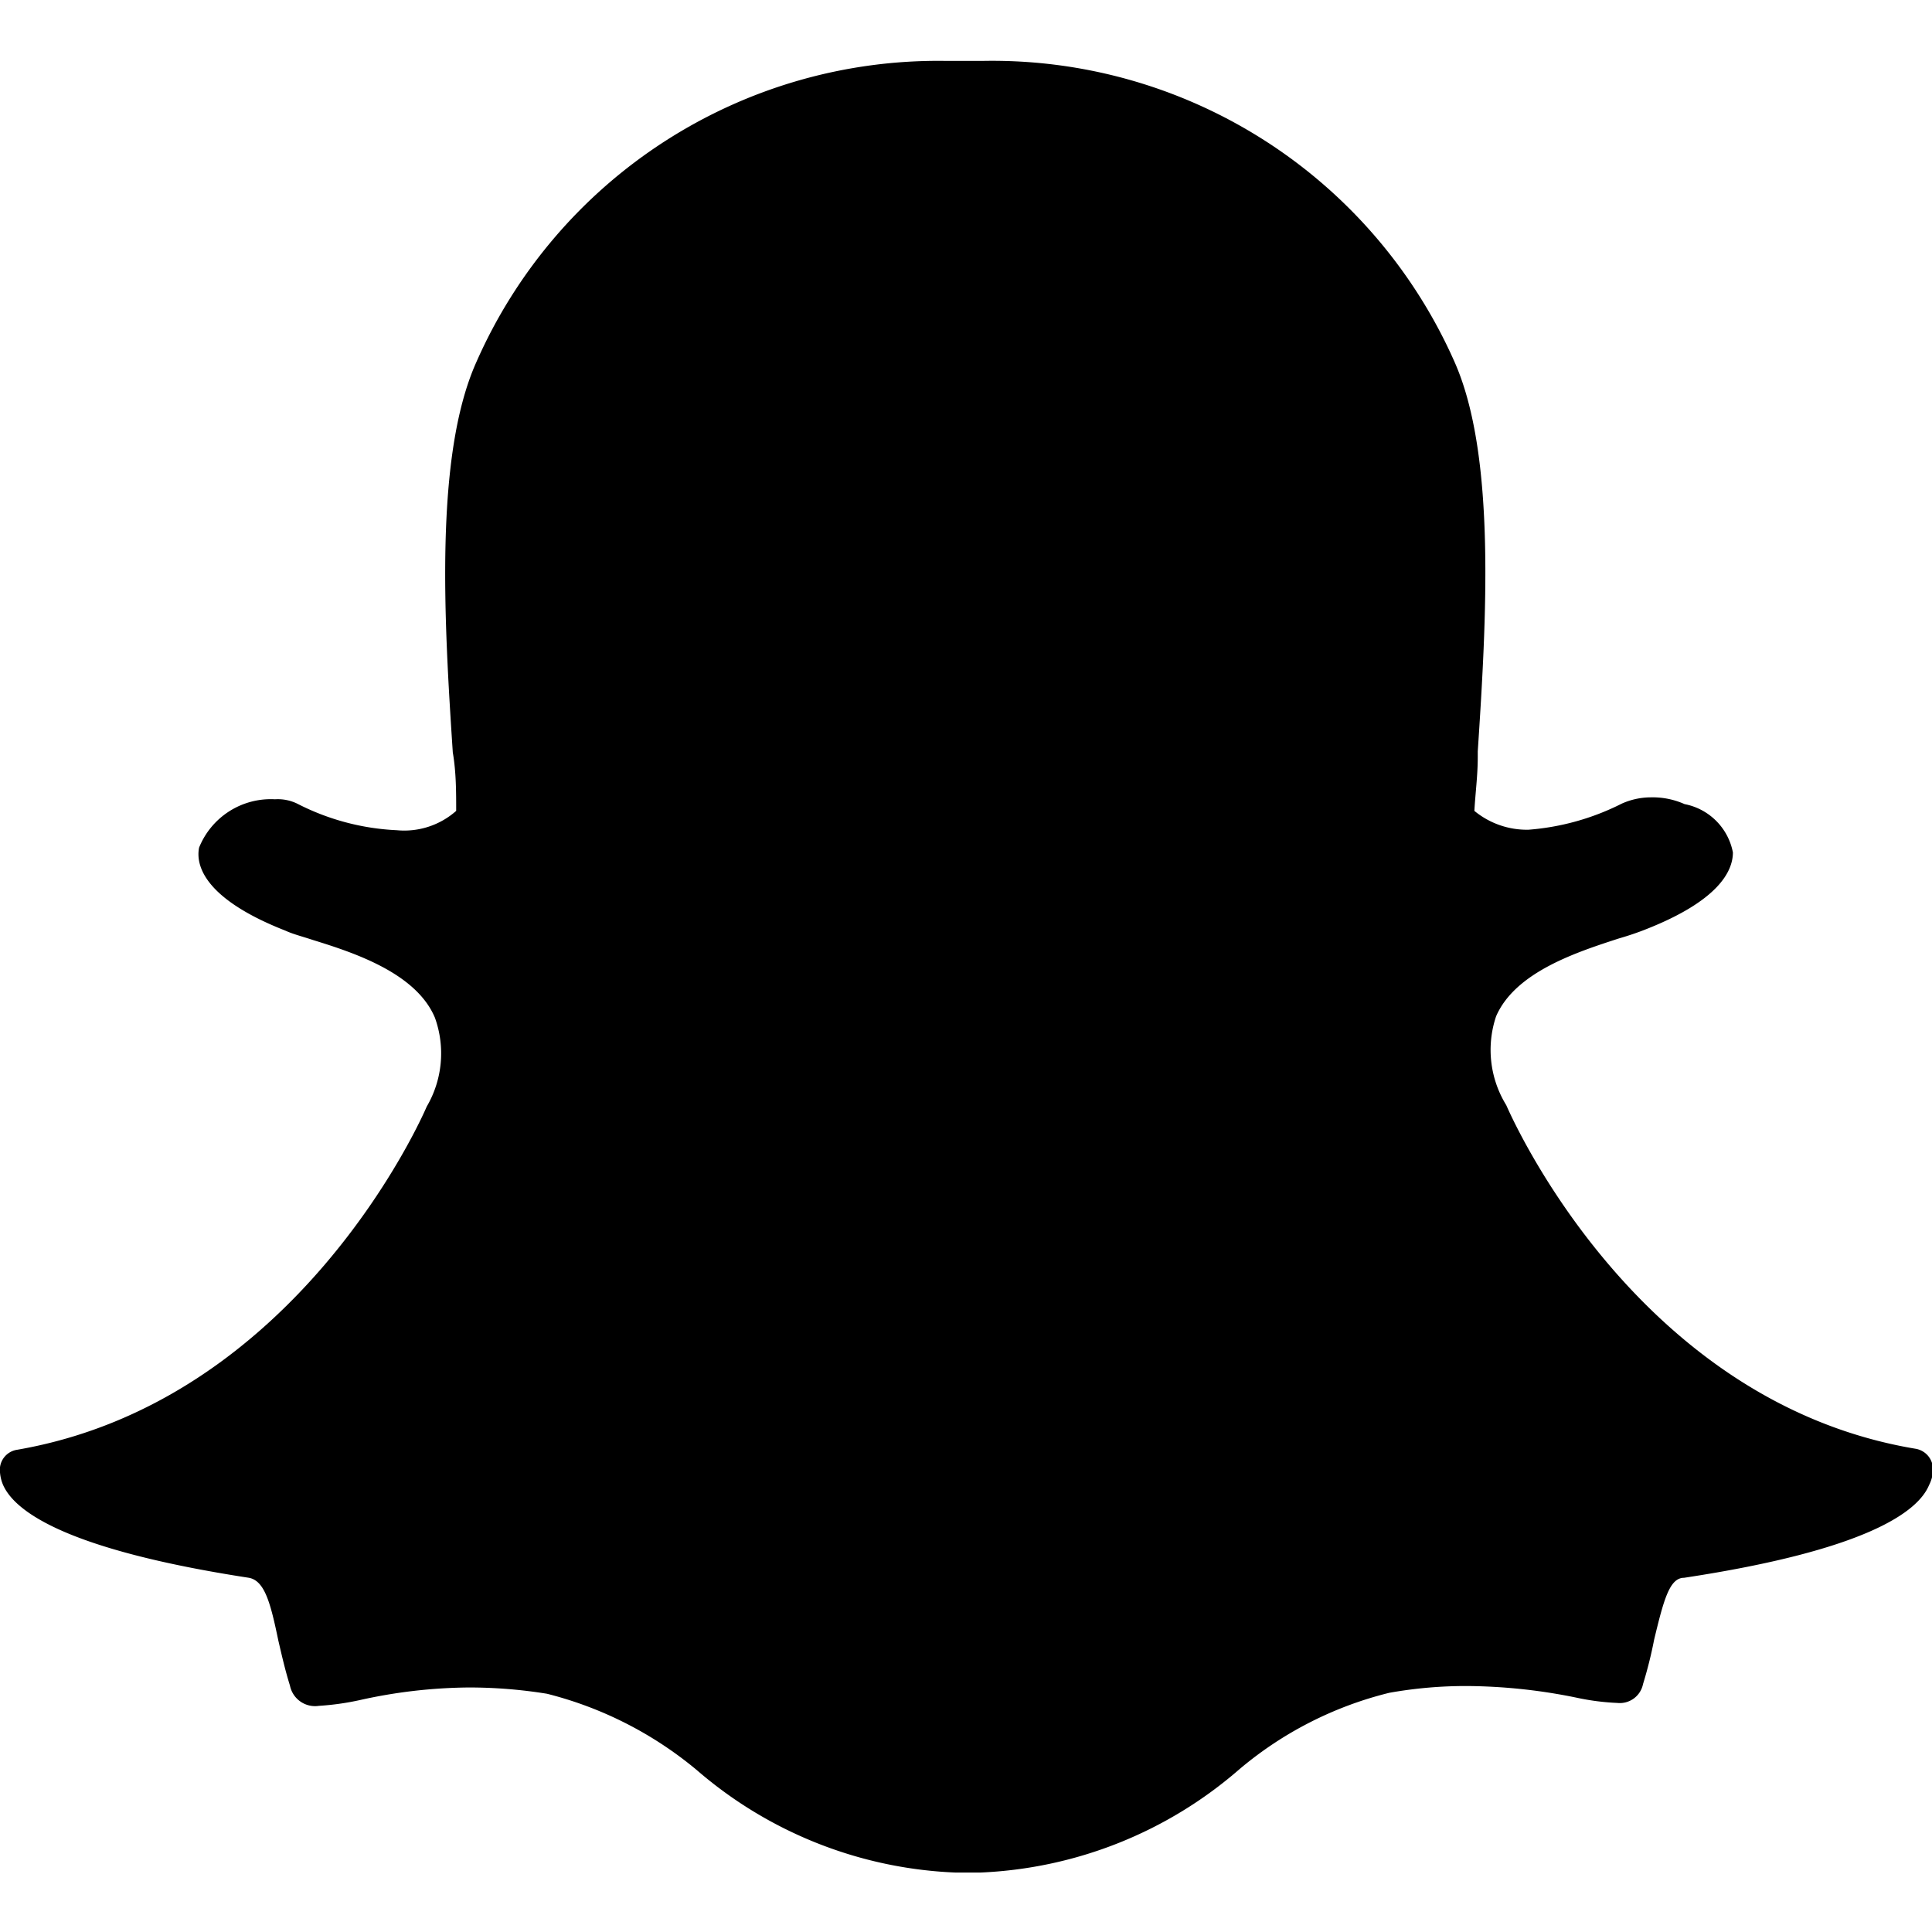 <svg xmlns="http://www.w3.org/2000/svg" viewBox="0 0 39.98 39.98"><defs><style>.cls-1{fill:none;}</style></defs><title>SC_BW</title><g id="Layer_2" data-name="Layer 2"><g id="Layer_1-2" data-name="Layer 1"><path d="M39.92,30.73c-.23.56-1.31,1.35-5.07,1.92-.3,0-.42.45-.62,1.28a8.83,8.83,0,0,1-.23.92.49.49,0,0,1-.53.39h0a5,5,0,0,1-.85-.11,11.57,11.57,0,0,0-2.25-.24,9,9,0,0,0-1.62.14,7.63,7.63,0,0,0-3.1,1.58,8.72,8.72,0,0,1-5.37,2.14h-.5a8.72,8.72,0,0,1-5.36-2.12,7.82,7.82,0,0,0-3.1-1.58,10.1,10.1,0,0,0-1.62-.13,10.69,10.69,0,0,0-2.25.26,5.53,5.53,0,0,1-.85.12A.53.53,0,0,1,6,34.88c-.1-.32-.17-.63-.24-.93-.16-.77-.28-1.24-.61-1.3C1.38,32.07.3,31.28.06,30.72A.82.82,0,0,1,0,30.47.42.42,0,0,1,.36,30c5.77-1,8.36-6.84,8.47-7.1,0,0,0,0,0,0A2.18,2.18,0,0,0,9,21.06c-.39-.93-1.69-1.35-2.53-1.61-.21-.07-.41-.12-.56-.19-1.71-.67-1.86-1.37-1.79-1.72a1.6,1.6,0,0,1,1.57-1,.92.92,0,0,1,.46.09,5,5,0,0,0,2.06.55,1.62,1.62,0,0,0,1.23-.4c0-.39,0-.8-.07-1.21-.18-2.73-.38-6.12.48-8.06a10.44,10.44,0,0,1,9.7-6.25h.8A10.46,10.46,0,0,1,30.1,7.49c.86,1.94.66,5.33.48,8.06v.12c0,.38-.05.75-.07,1.11a1.71,1.71,0,0,0,1.12.39,5.15,5.15,0,0,0,1.93-.54,1.48,1.48,0,0,1,.6-.13,1.62,1.62,0,0,1,.7.14h0a1.26,1.26,0,0,1,1,1c0,.39-.3,1-1.8,1.59-.15.06-.35.13-.56.19-.86.28-2.14.69-2.54,1.61a2.18,2.18,0,0,0,.21,1.84s0,0,0,0c.11.25,2.7,6.15,8.47,7.11a.43.43,0,0,1,.36.43A.71.71,0,0,1,39.92,30.73Z"/><rect class="cls-1" width="39.98" height="39.98"/></g></g></svg>